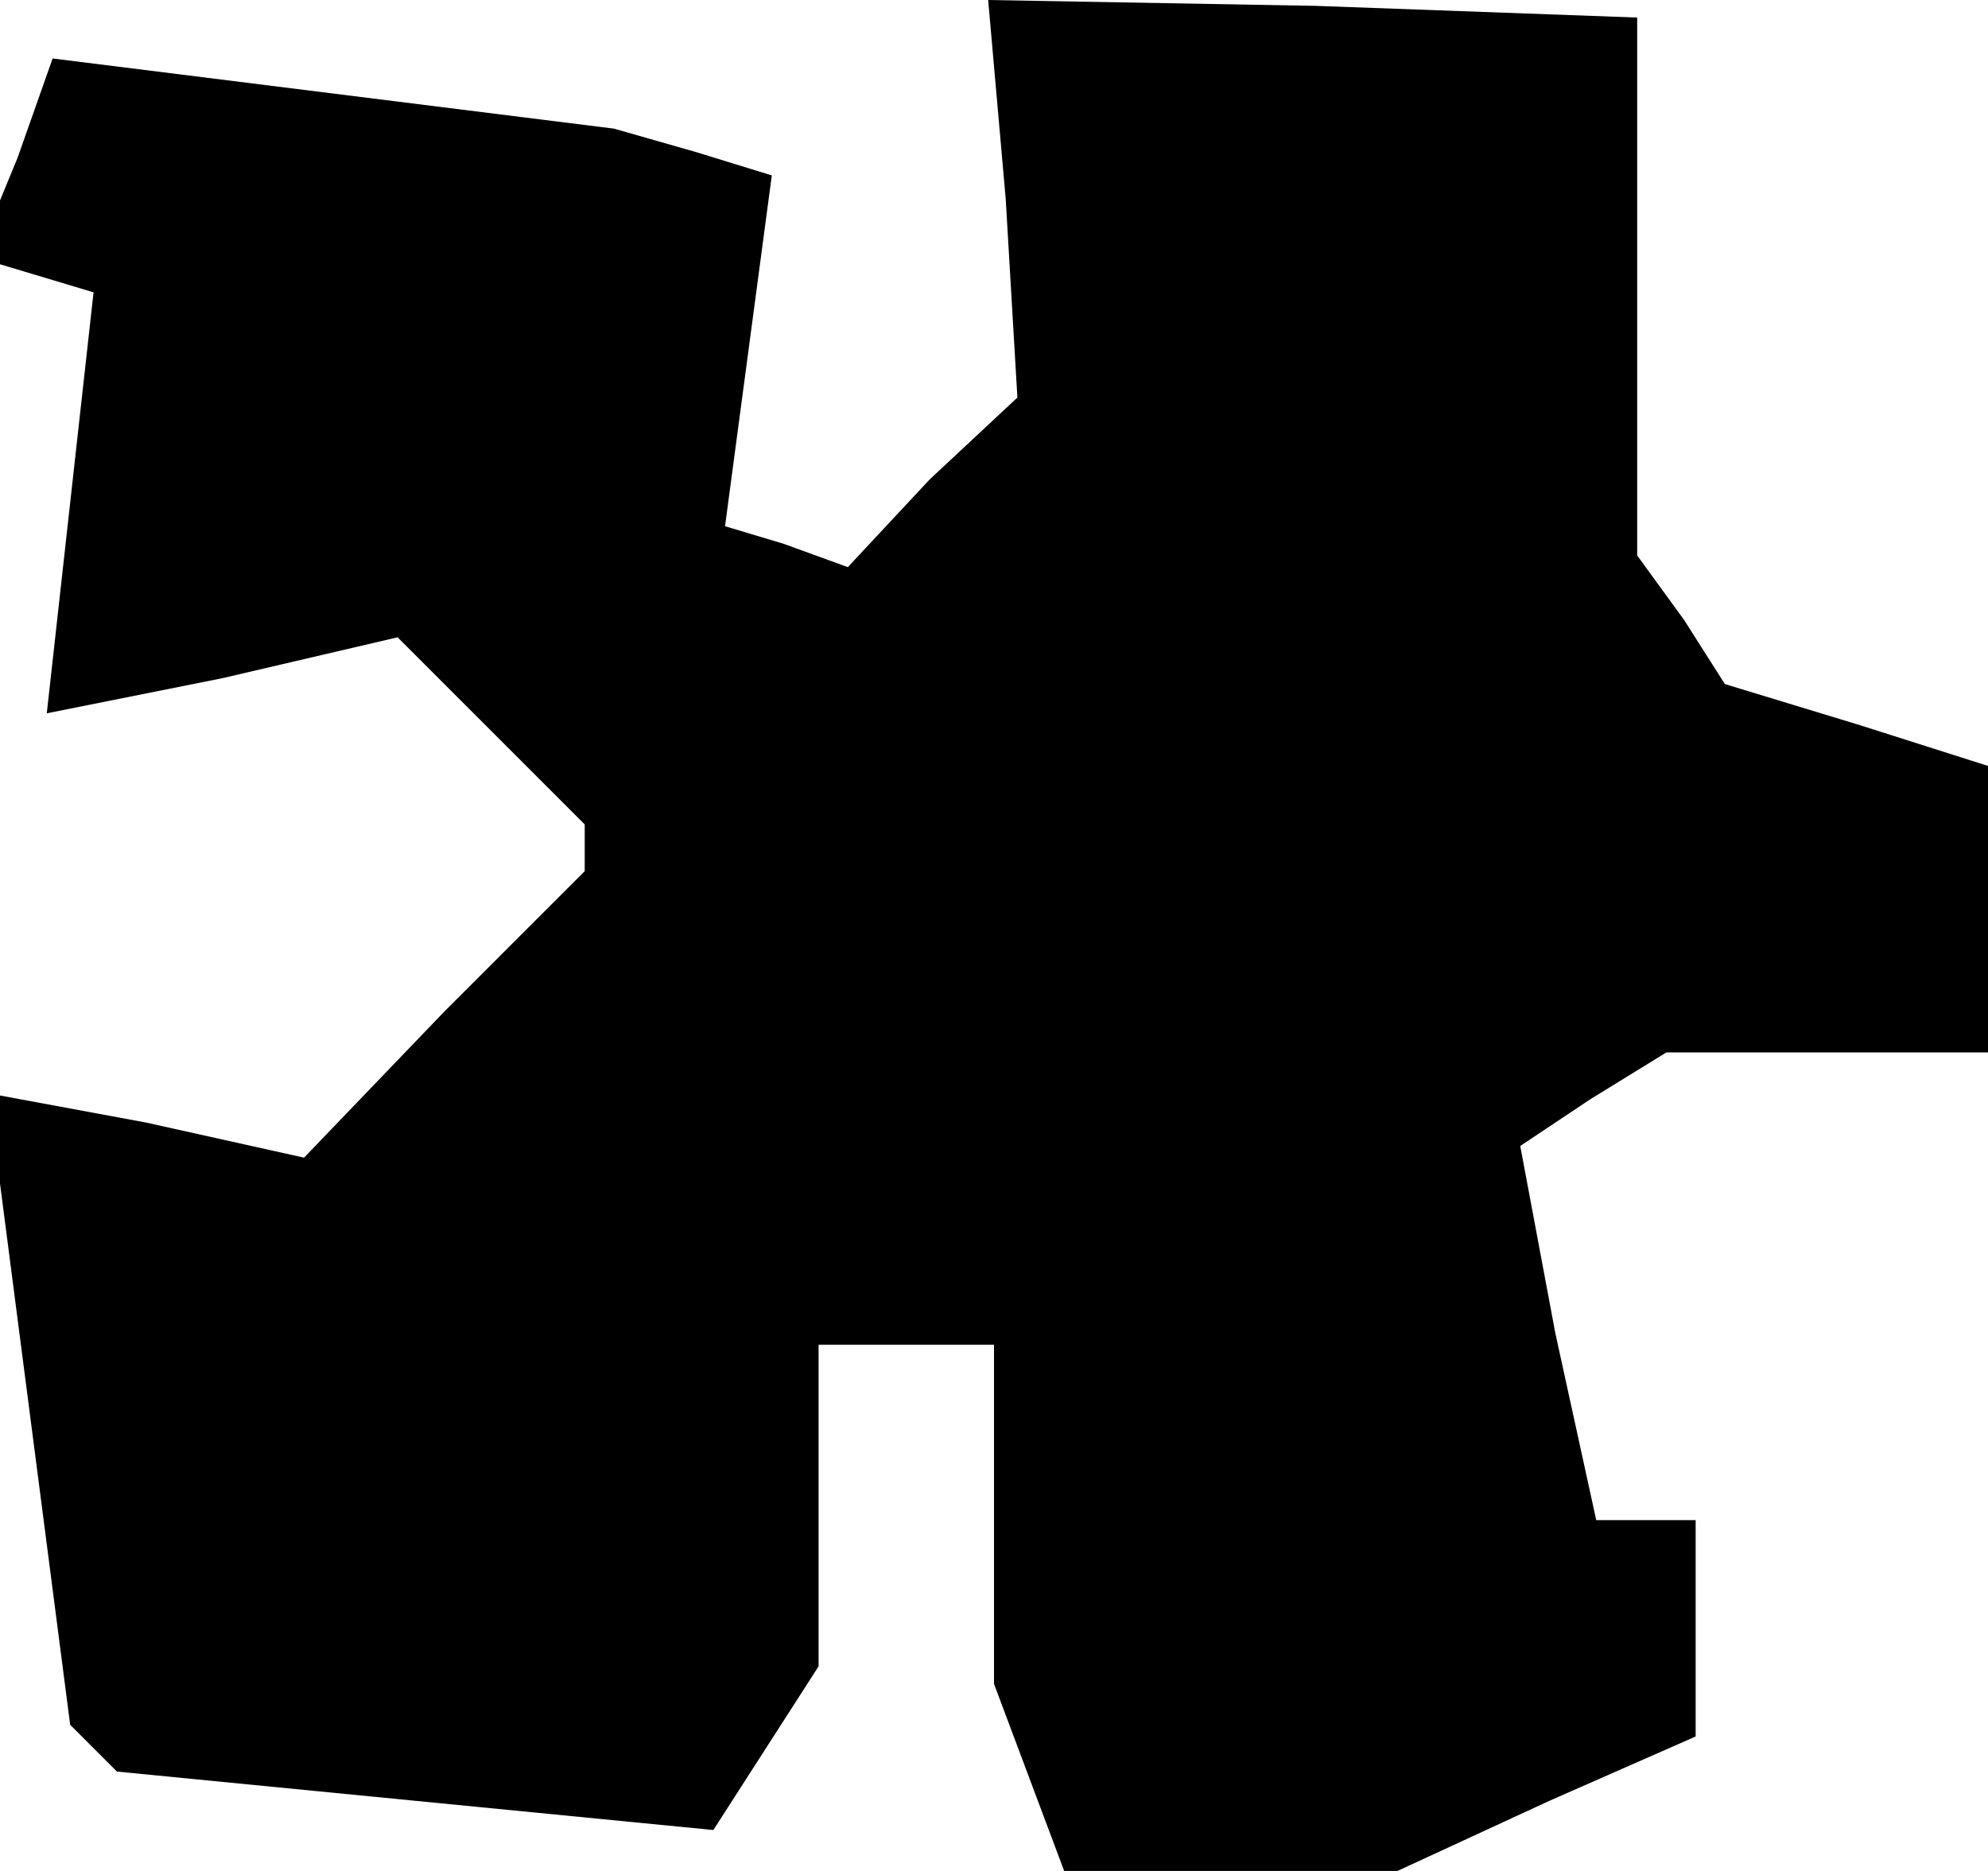 <?xml version="1.0" standalone="no"?>
<!DOCTYPE svg PUBLIC "-//W3C//DTD SVG 20010904//EN"
 "http://www.w3.org/TR/2001/REC-SVG-20010904/DTD/svg10.dtd">
<svg version="1.0" xmlns="http://www.w3.org/2000/svg"
 width="34pt" height="32pt" viewBox="0 0 34 32"
 preserveAspectRatio="xMidYMid meet">
<g transform="translate(0,32) scale(0.1,-0.1)"
fill="#000000" stroke="none">
<path d="M172 286 l2 -34 -15 -14 -14 -15 -11 4 -10 3 4 30 4 30 -13 4 -14 4
-48 6 -48 6 -6 -17 -7 -17 10 -3 10 -3 -4 -36 -4 -36 30 6 30 7 16 -16 16 -16
0 -4 0 -4 -24 -24 -24 -25 -27 6 -27 5 7 -54 7 -54 4 -4 4 -4 51 -5 51 -5 9
14 9 14 0 28 0 27 15 0 15 0 0 -29 0 -29 6 -16 6 -16 29 0 28 0 26 12 25 11 0
19 0 18 -9 0 -8 0 -7 32 -6 32 12 8 13 8 28 0 27 0 0 24 0 25 -22 7 -23 7 -7
11 -8 11 0 46 0 46 -55 2 -56 1 3 -34z"/>
</g>
</svg>
